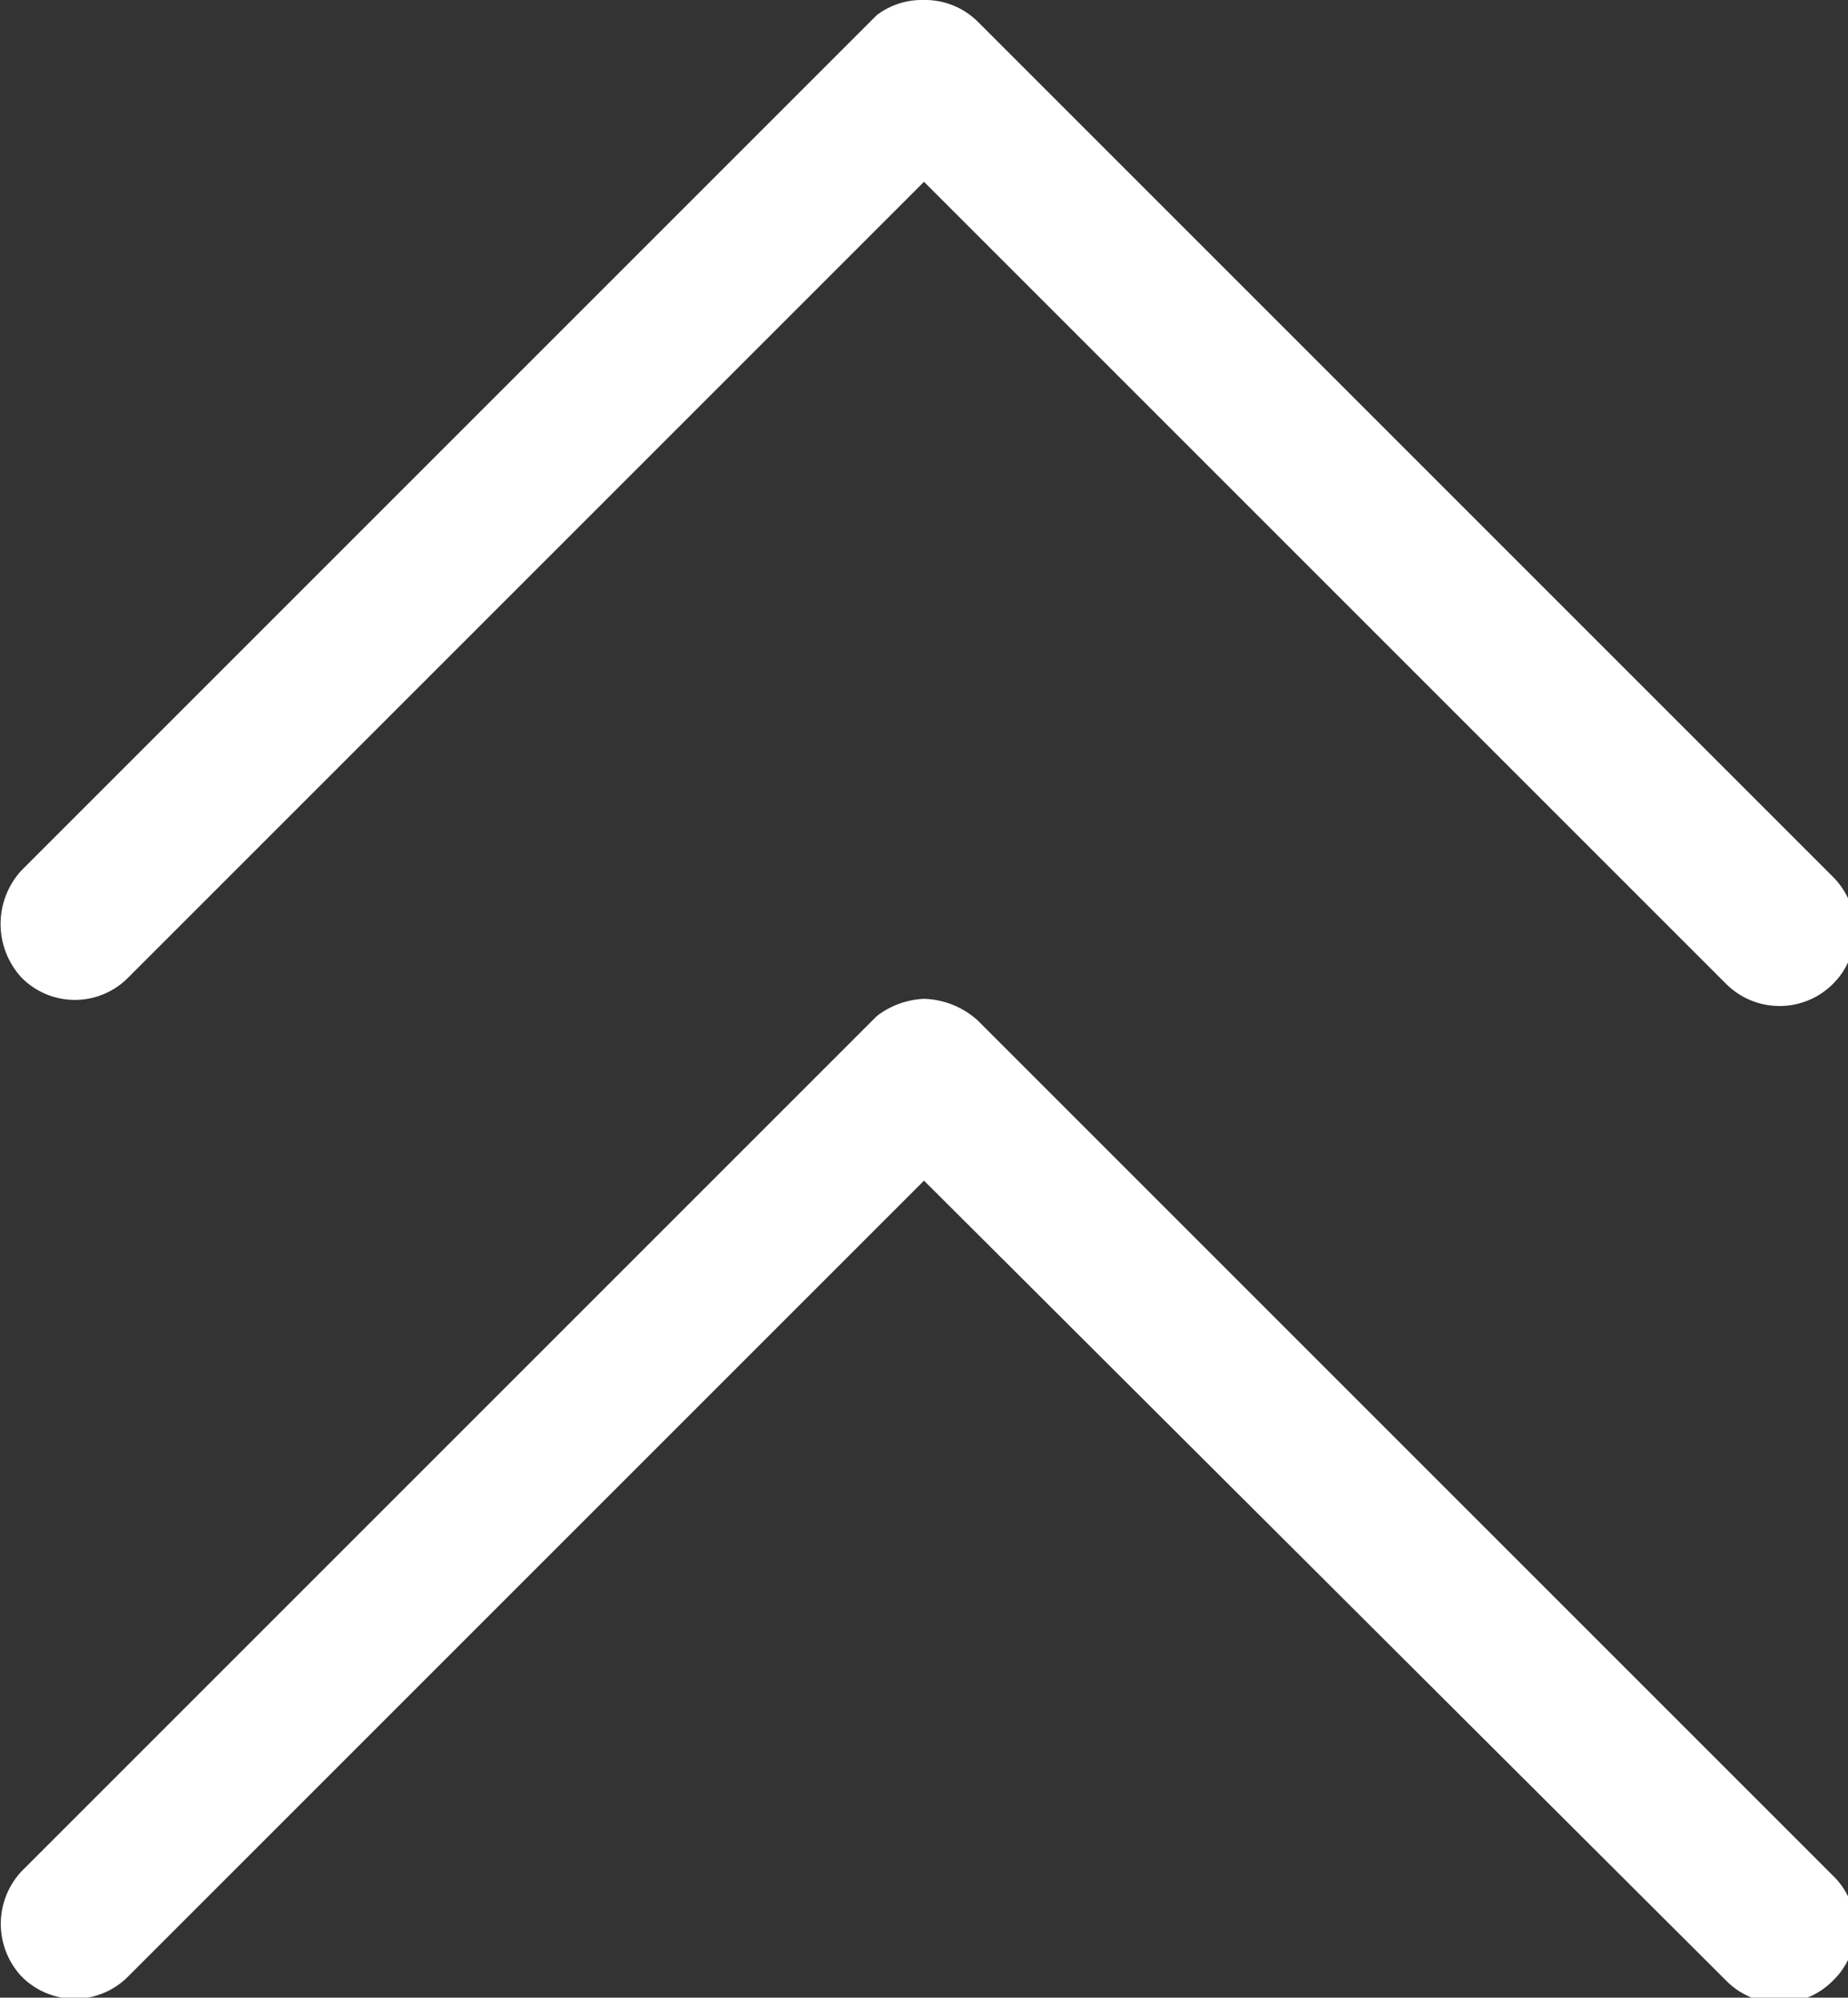 <svg xmlns="http://www.w3.org/2000/svg" viewBox="0 0 8.64 9.34"><rect x="0" y="0" width="8.64" height="9.34" fill="#333333" stroke="none"/><defs><style>.e3fad3b6-c2b0-45d9-b538-0c8372e3c59c{fill:#fff;}</style></defs><title>double-arrow-top</title><g id="b5cd681a-a294-4bc4-b536-84df0a589da5" data-name="Слой 2"><g id="f1e93246-1566-41cd-ad94-9e9bece0fd58" data-name="Layer 1"><path class="e3fad3b6-c2b0-45d9-b538-0c8372e3c59c" d="M4.32,4.67a.39.39,0,0,1,.25.1l4,4a.34.34,0,0,1,0,.49.35.35,0,0,1-.5,0L4.32,5.52.6,9.24a.35.35,0,0,1-.5,0,.36.36,0,0,1,0-.49l4-4A.39.39,0,0,1,4.32,4.67Z"/><path class="e3fad3b6-c2b0-45d9-b538-0c8372e3c59c" d="M4.32,0a.35.35,0,0,1,.25.1l4,4a.35.35,0,0,1-.5.5L4.32.85.6,4.57a.35.35,0,0,1-.5,0,.37.37,0,0,1,0-.5l4-4A.35.35,0,0,1,4.32,0Z"/></g></g></svg>